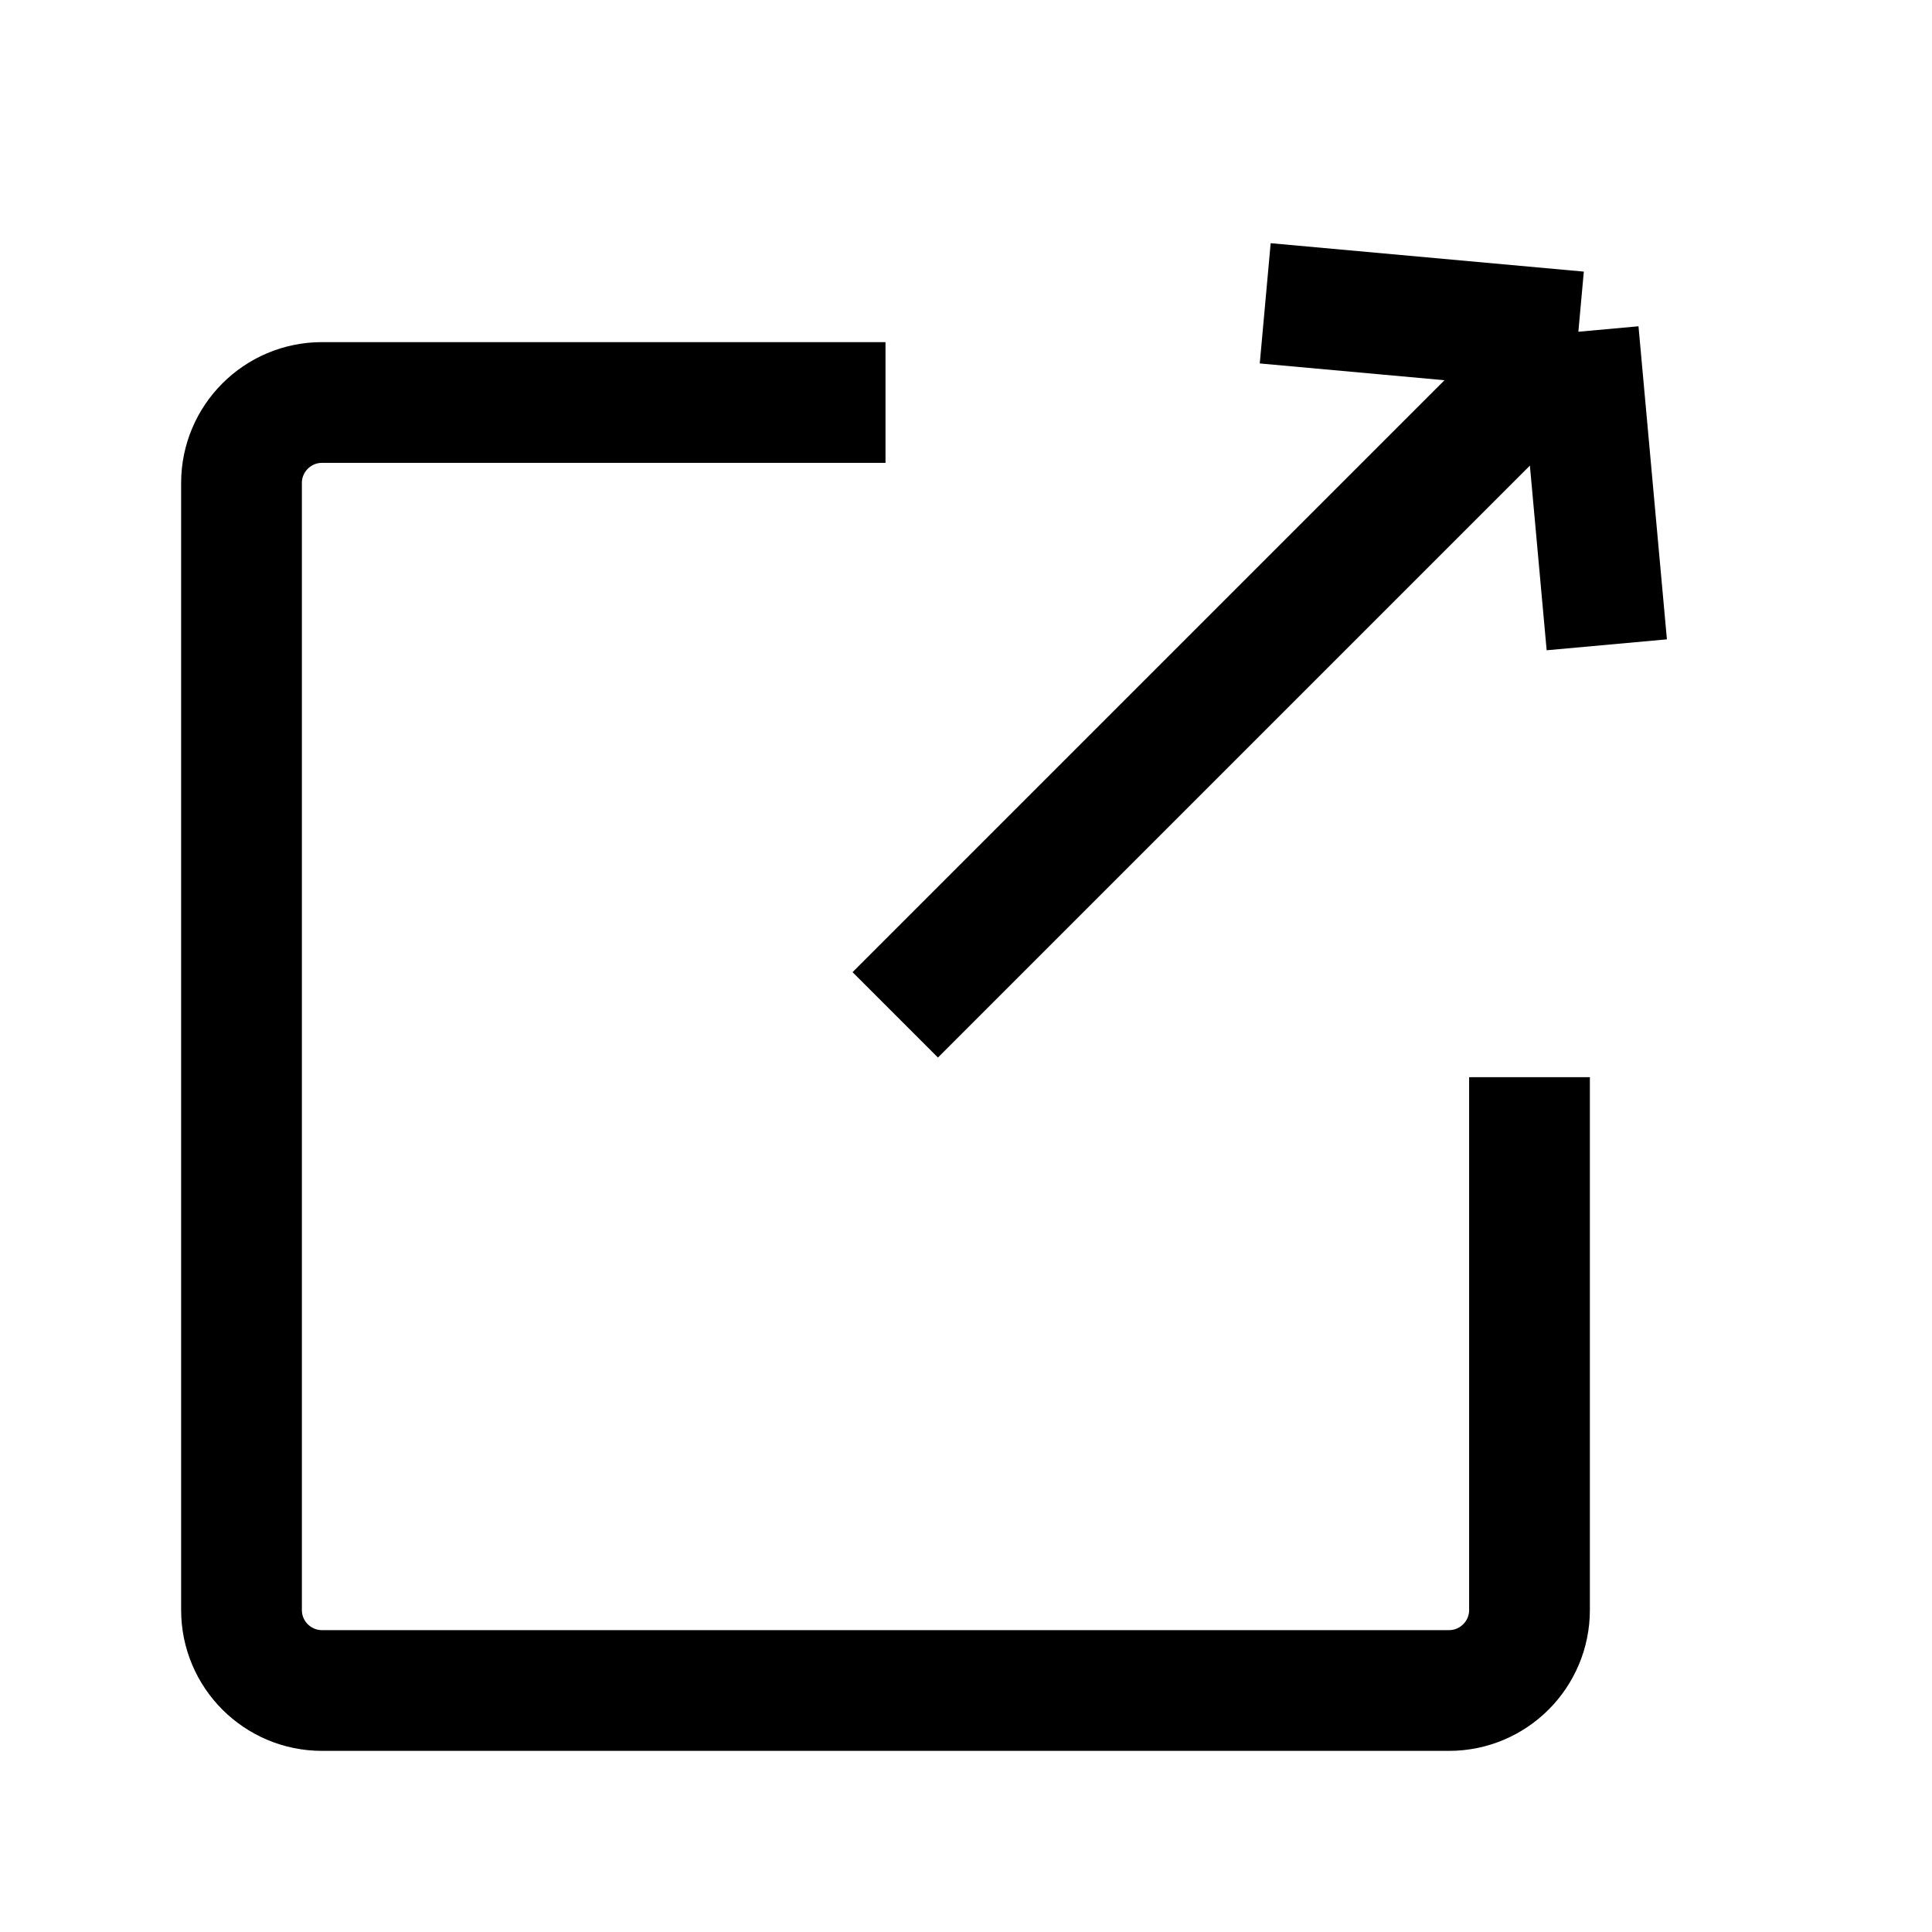 <svg width="24" height="24" viewBox="0 0 24 24" fill="none" xmlns="http://www.w3.org/2000/svg">
    <path d="M11 5H4C3.448 5 3 5.448 3 6V20C3 20.552 3.448 21 4 21H18C18.552 21 19 20.552 19 20V13.381" stroke="black" stroke-width="1.5"/>
    <path d="M11.121 12.607L19.607 4.121M19.607 4.121L15.717 3.768M19.607 4.121L19.96 8.01" stroke="black" stroke-width="1.5"/>
</svg>

